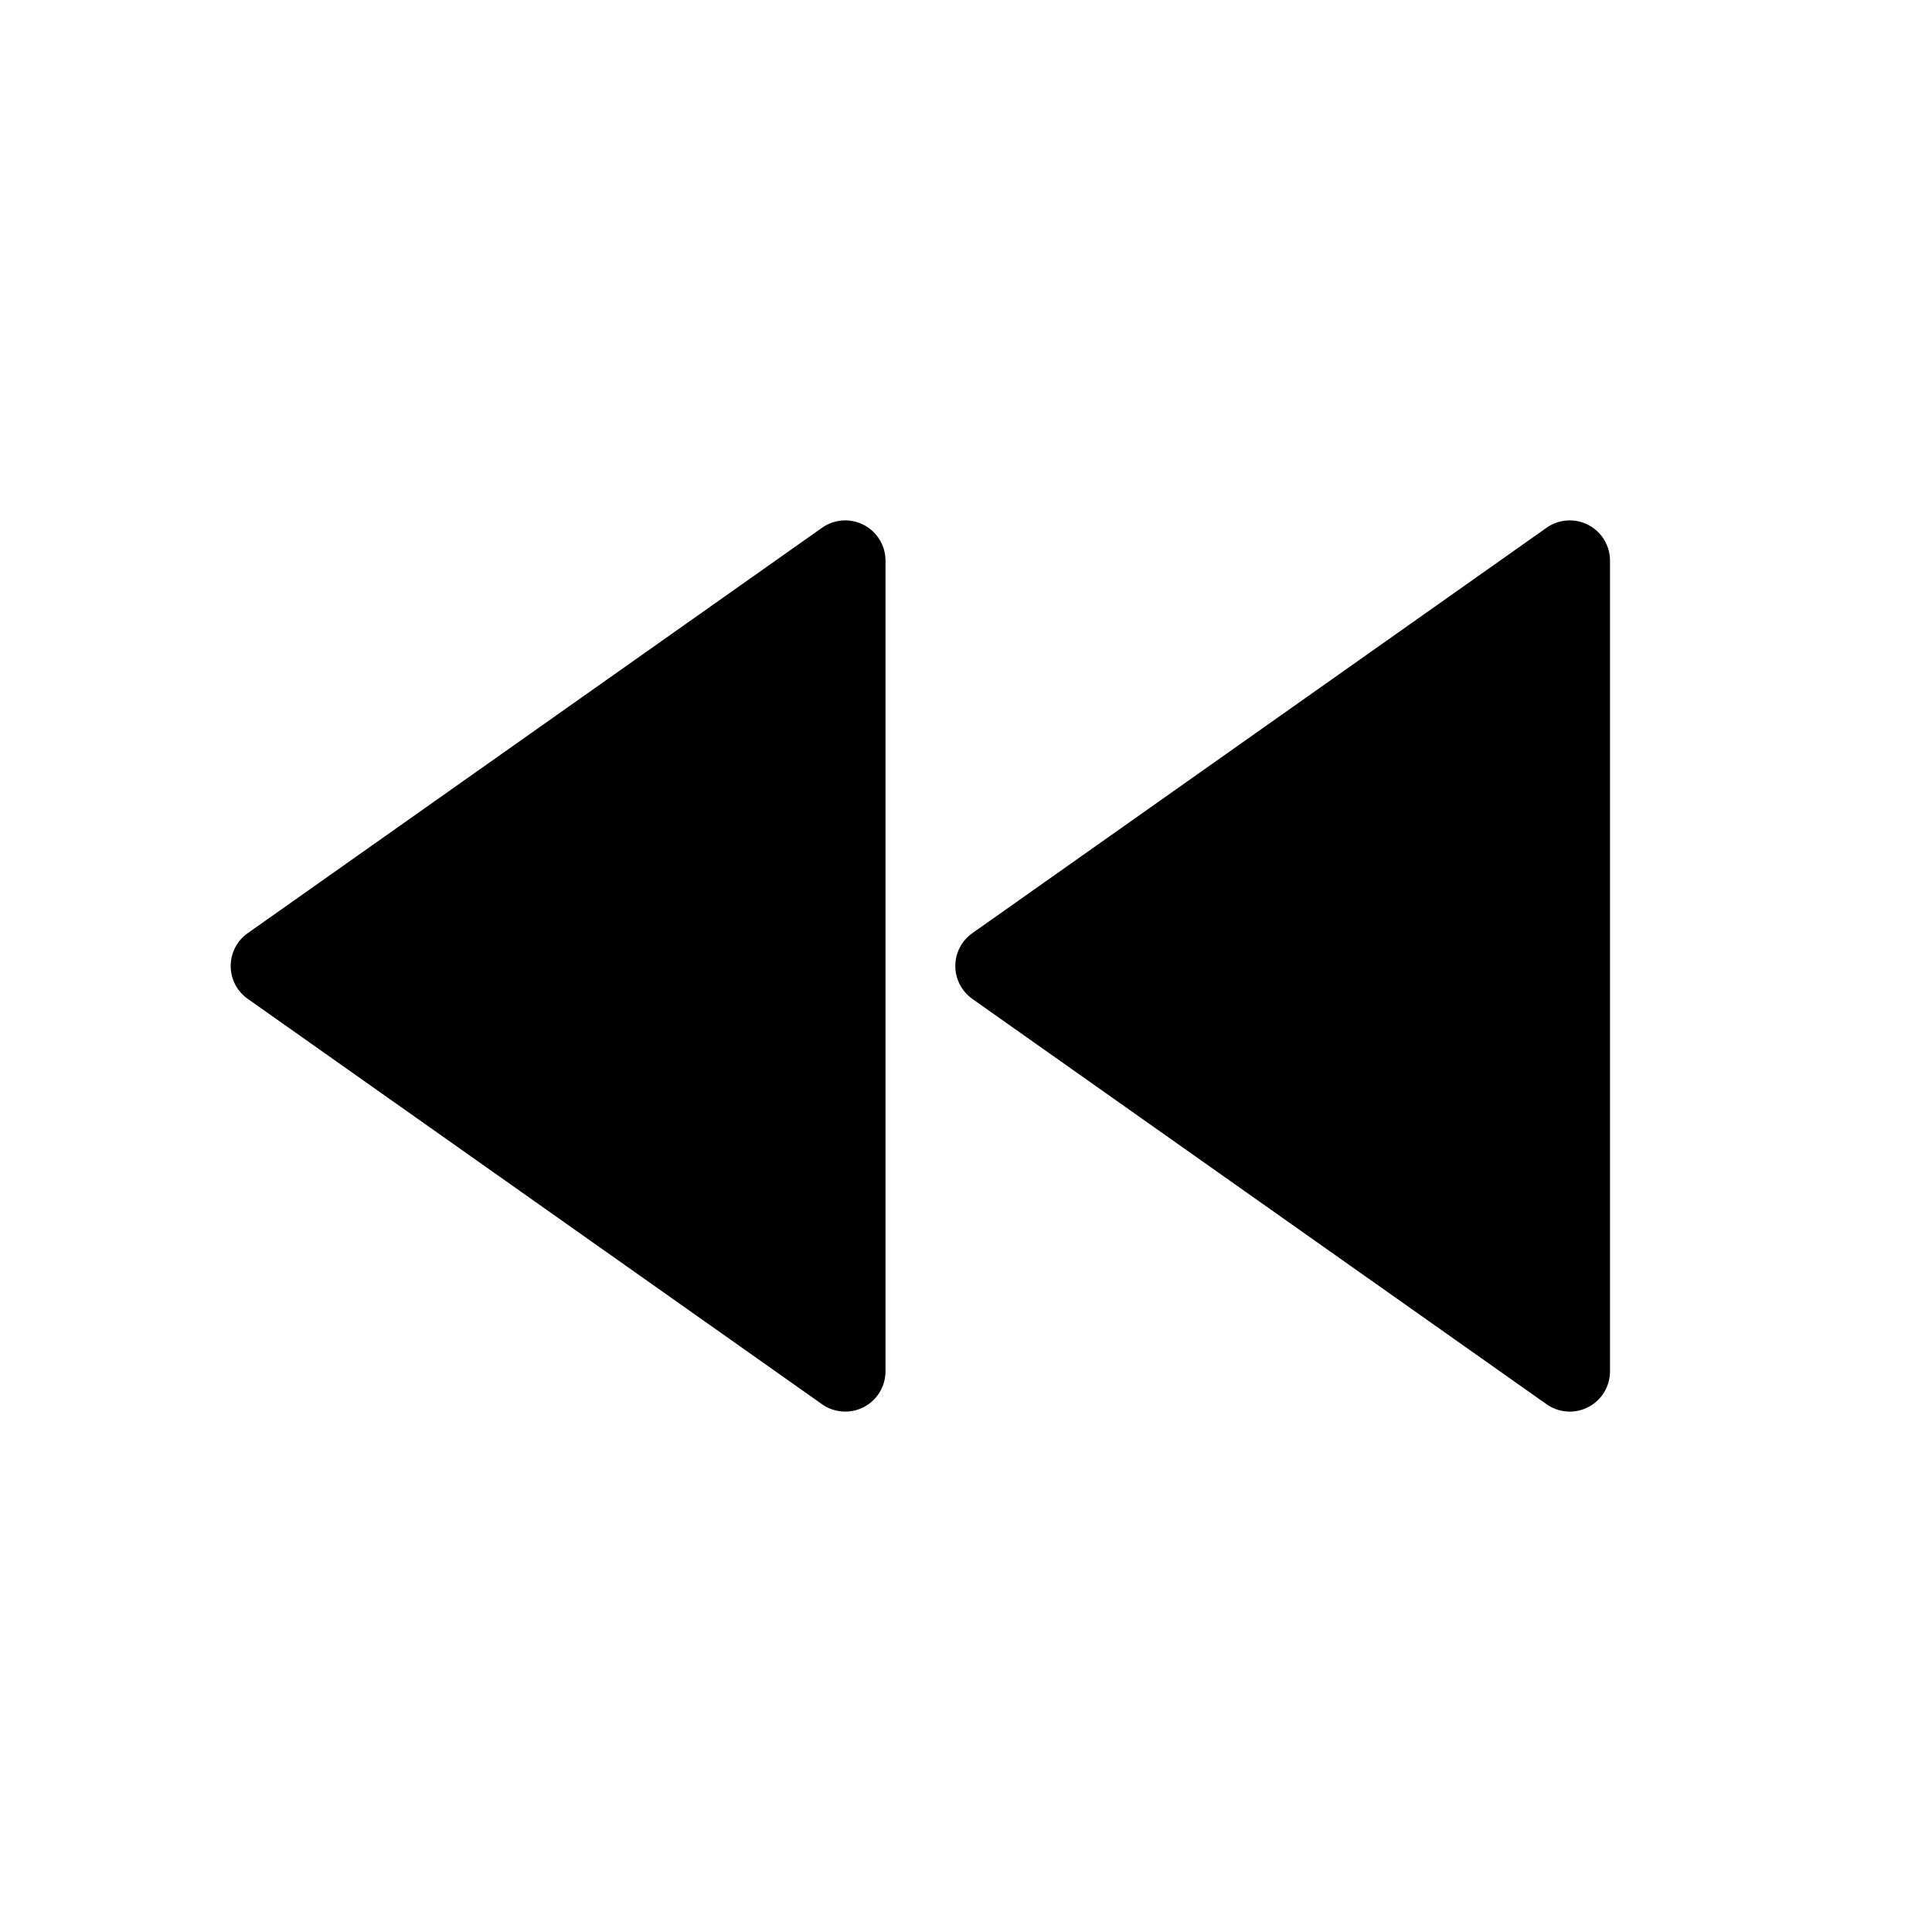 <svg viewBox="0 0 24 24" fill="currentColor" xmlns="http://www.w3.org/2000/svg" width="20" height="20"><path d="M11 17.035a.5.5 0 01-.788.409l-7.133-5.035a.499.499 0 010-.818l7.133-5.035a.5.5 0 01.788.409v10.07zm1.079-4.627a.499.499 0 010-.816l7.133-5.036a.5.5 0 01.788.409v10.07a.5.5 0 01-.788.409l-7.133-5.035z"/></svg>
